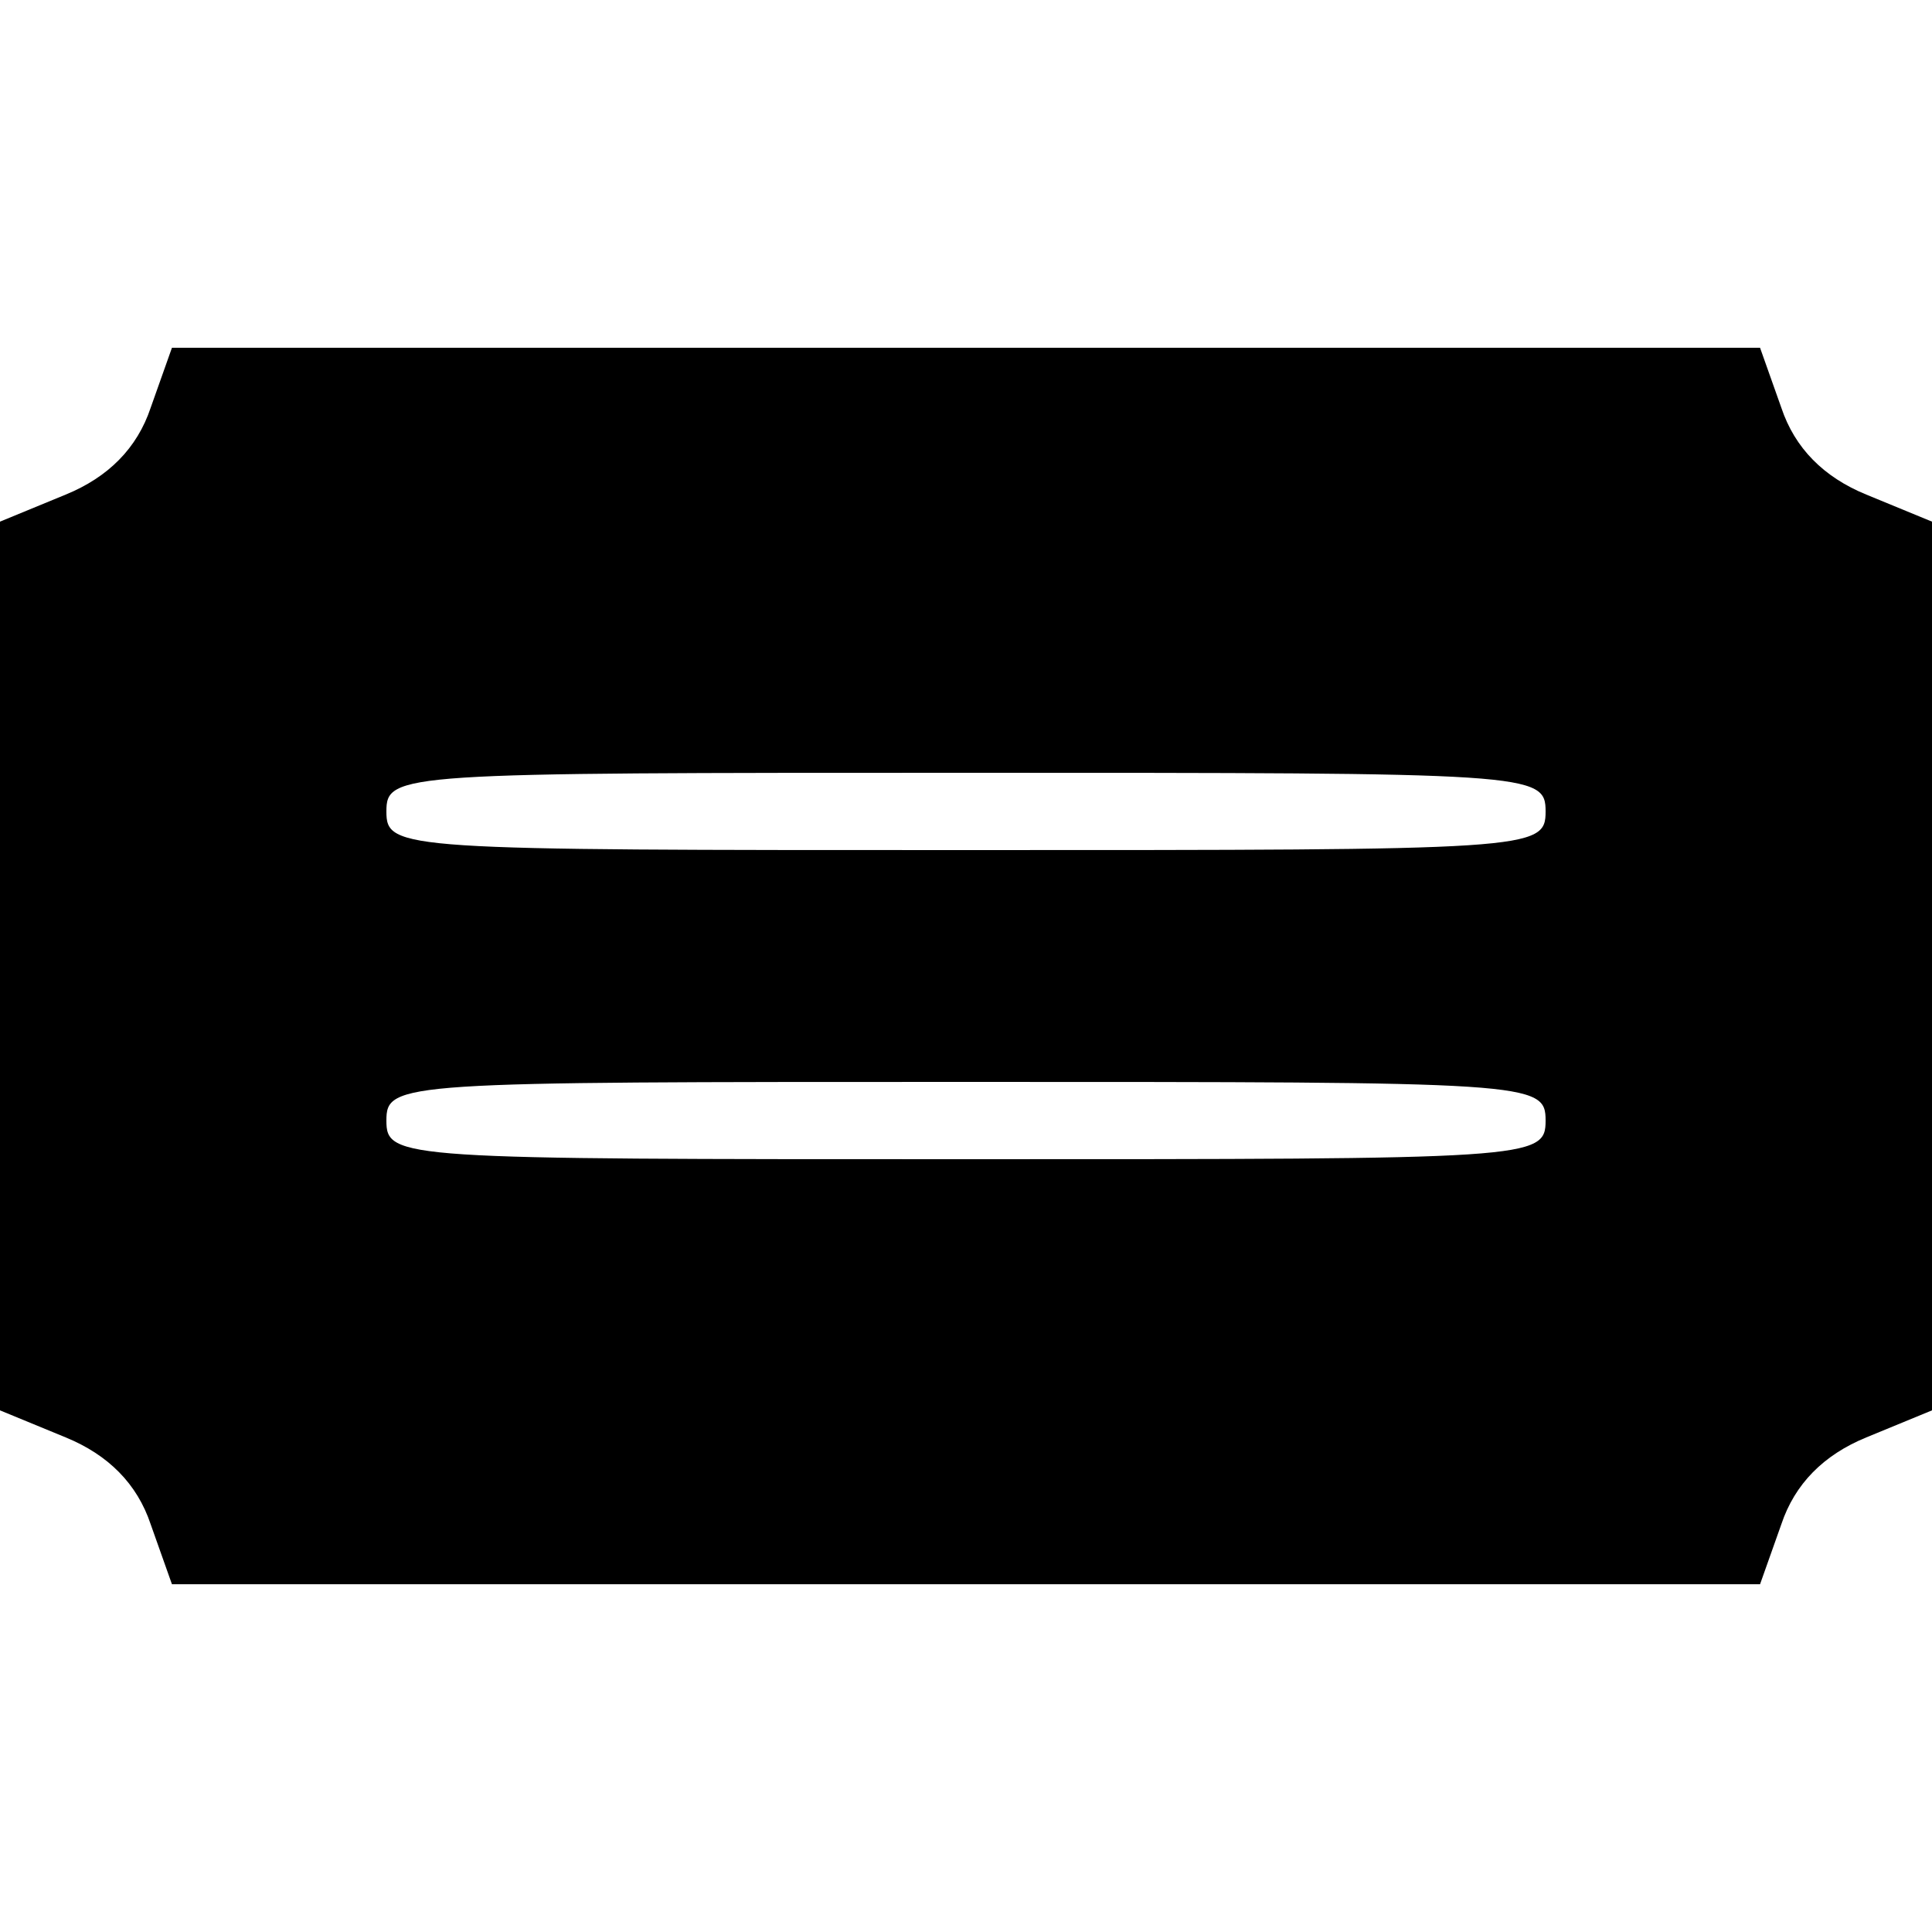 <?xml version="1.0" standalone="no"?>
<!DOCTYPE svg PUBLIC "-//W3C//DTD SVG 20010904//EN"
 "http://www.w3.org/TR/2001/REC-SVG-20010904/DTD/svg10.dtd">
<svg version="1.0" xmlns="http://www.w3.org/2000/svg"
 width="100pt" height="100pt" viewBox="0 0 100 100"
 preserveAspectRatio="xMidYMid meet">
<g transform="translate(0,100) scale(0.1,-0.1)"
fill="#000000" stroke="none">
<path d="M78 789 c-7 -21 -22 -36 -44 -45 l-34 -14 0 -230 0 -230 34 -14 c22
-9 37 -24 44 -45 l11 -31 411 0 411 0 11 31 c7 21 22 36 44 45 l34 14 0 230 0
230 -34 14 c-22 9 -37 24 -44 45 l-11 31 -411 0 -411 0 -11 -31z m722 -209 c0
-20 -7 -20 -300 -20 -293 0 -300 0 -300 20 0 20 7 20 300 20 293 0 300 0 300
-20z m0 -160 c0 -20 -7 -20 -300 -20 -293 0 -300 0 -300 20 0 20 7 20 300 20
293 0 300 0 300 -20z"/>
</g>
</svg>
